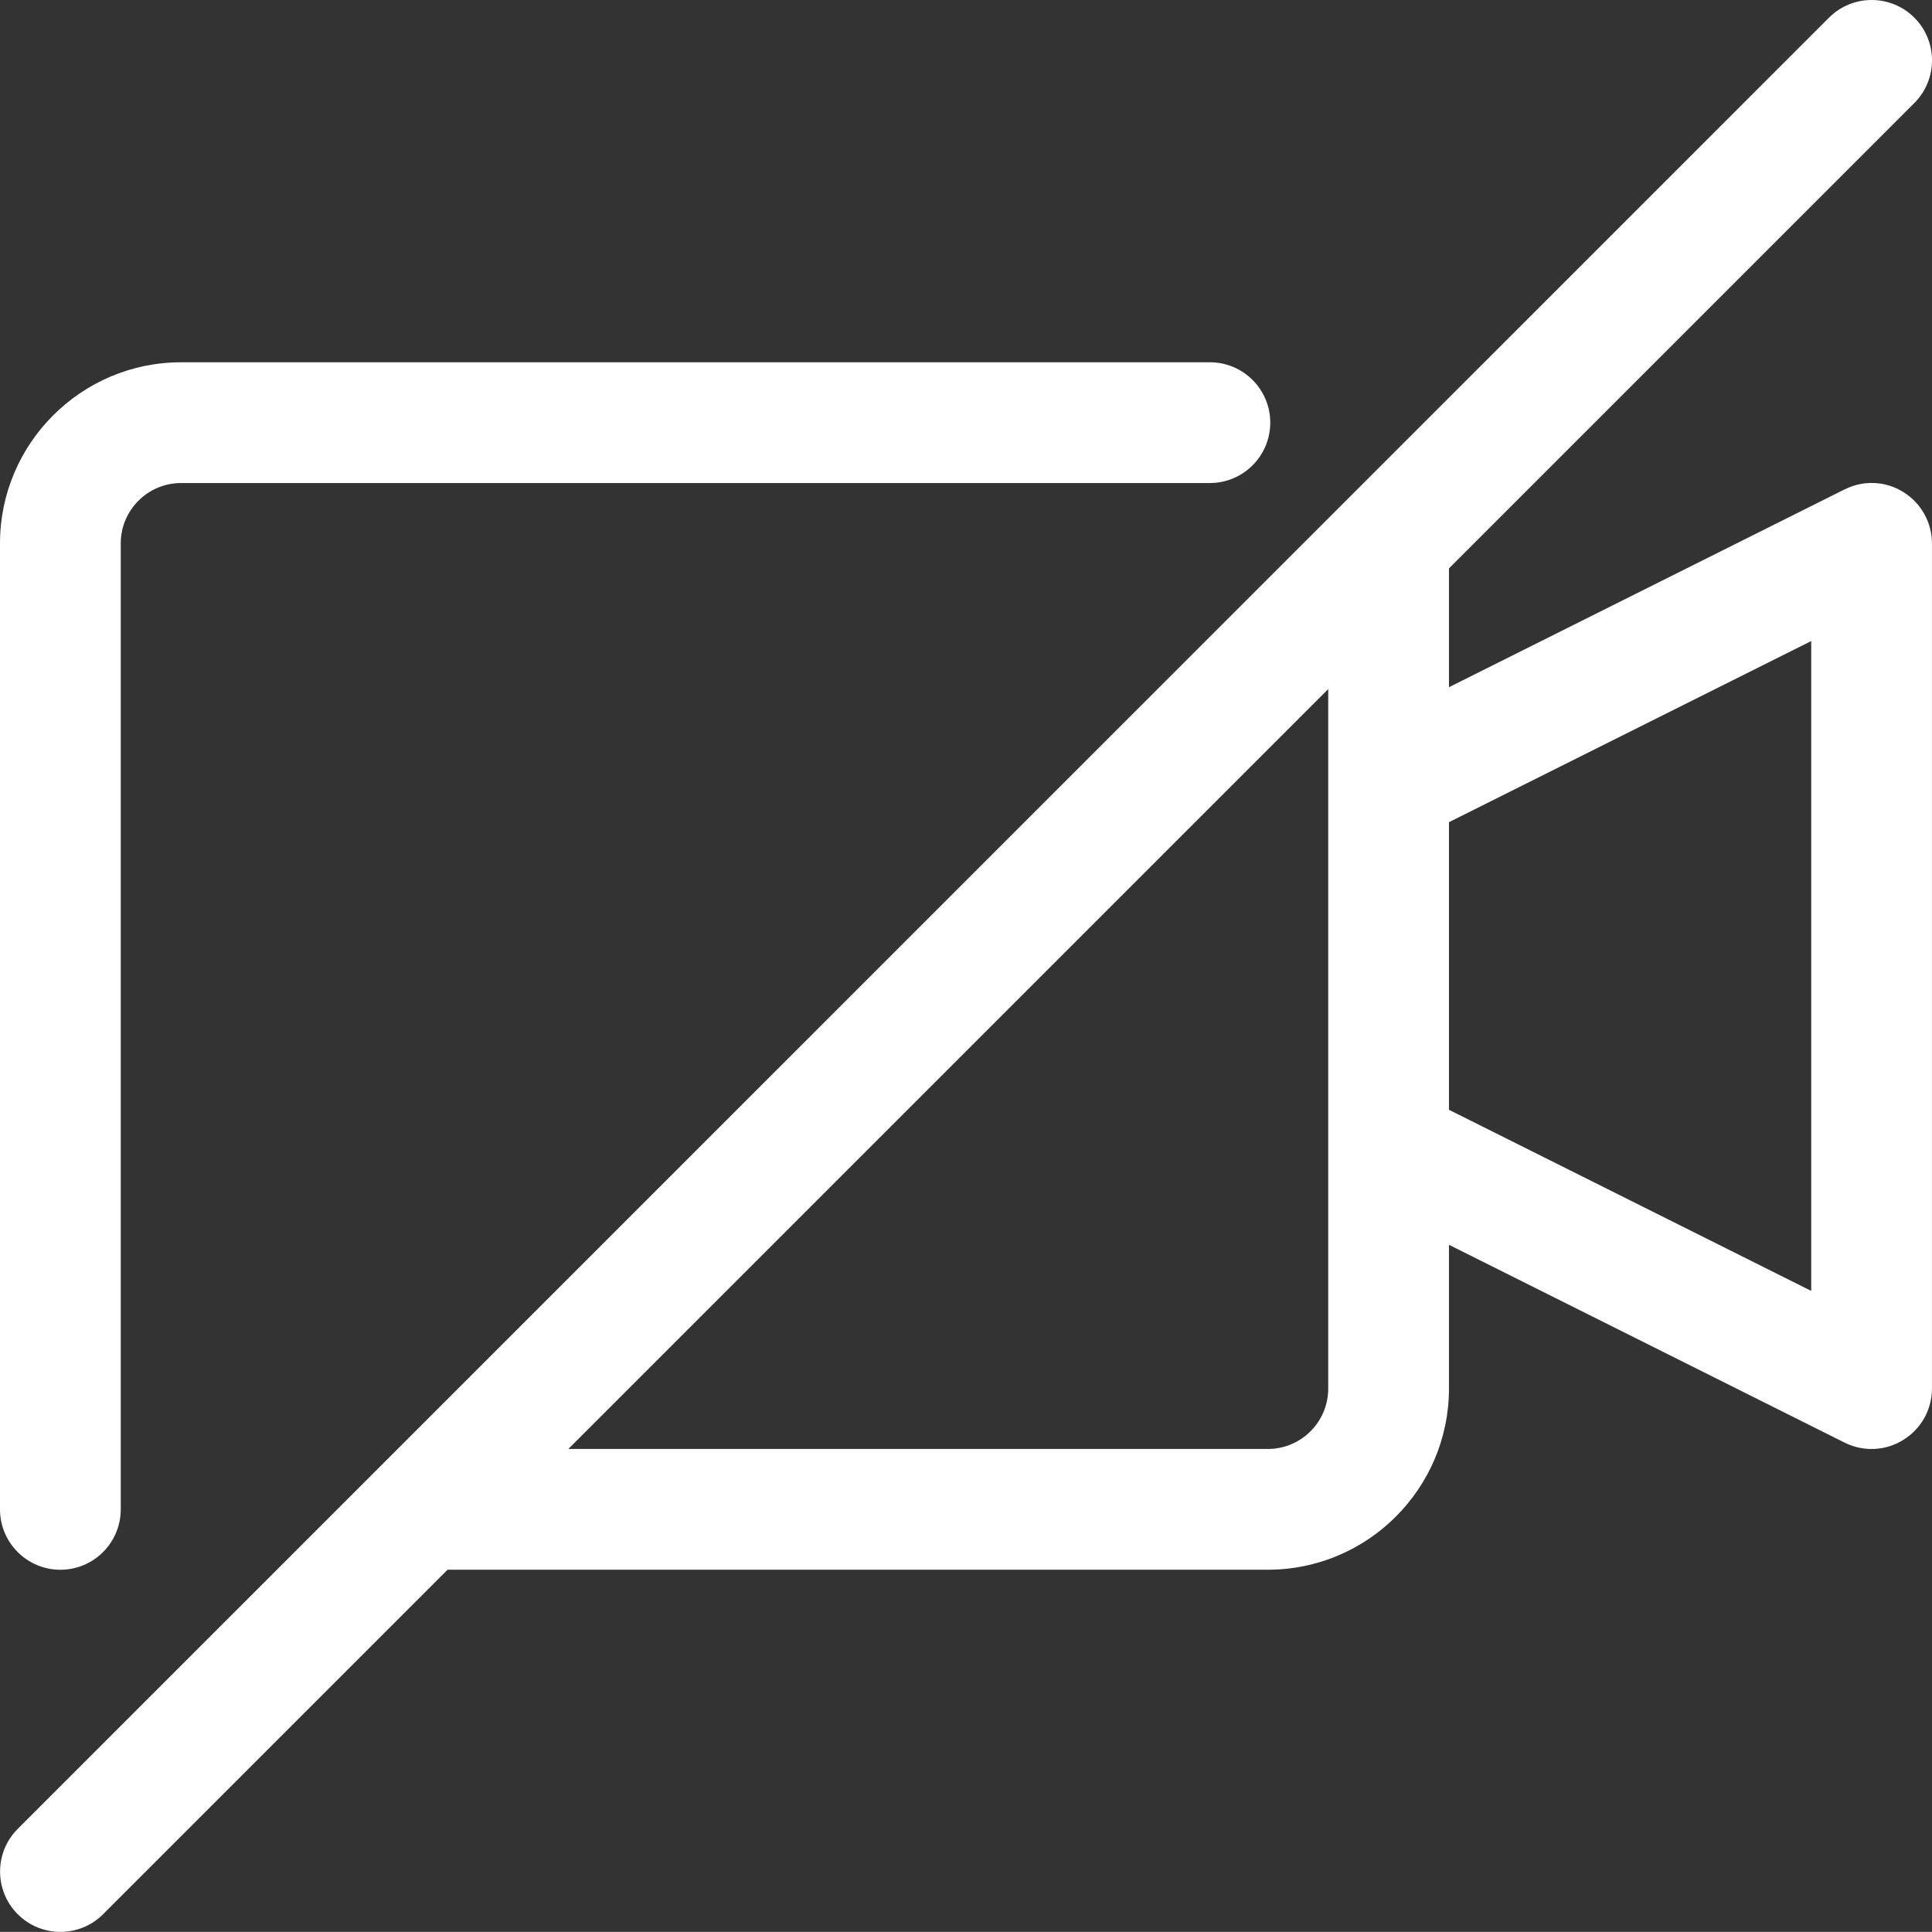 <svg xmlns="http://www.w3.org/2000/svg" id="line_expanded" data-name="line expanded" viewBox="0 0 512.01 511.98"><rect x="0" y="0" width="512.01" height="511.98" fill="#333333" stroke="none"/><defs><style>.cls-1{fill:#fff}</style></defs><path d="M16,416.01c8.83,0,16-7.17,16-16V144.01c0-8.83,7.17-16,16-16H320.64c8.83,0,16-7.17,16-16s-7.17-16-16-16H48C21.54,96.01,0,117.54,0,144.01V400.01c0,8.83,7.17,16,16,16Z" class="cls-1"/><path d="M488.83,129.7l-104.83,52.42v-31.49L507.33,27.3c6.24-6.24,6.24-16.38,0-22.62s-16.38-6.24-22.62,0L4.7,484.68c-6.24,6.24-6.24,16.38,0,22.62,6.24,6.24,16.38,6.24,22.62,0l91.3-91.3h217.38c26.46,0,48-21.54,48-48v-38.11l104.83,52.42c5.06,2.53,10.94,2.18,15.55-.7,4.74-2.91,7.62-8.06,7.62-13.6V144.01c0-5.54-2.88-10.69-7.58-13.6-4.74-2.98-10.62-3.2-15.58-.7h0Zm-152.83,254.3H150.62l201.38-201.38v185.38c0,8.83-7.17,16-16,16Zm144-41.89l-96-48v-76.22l96-48v172.22Z" class="cls-1"/></svg>